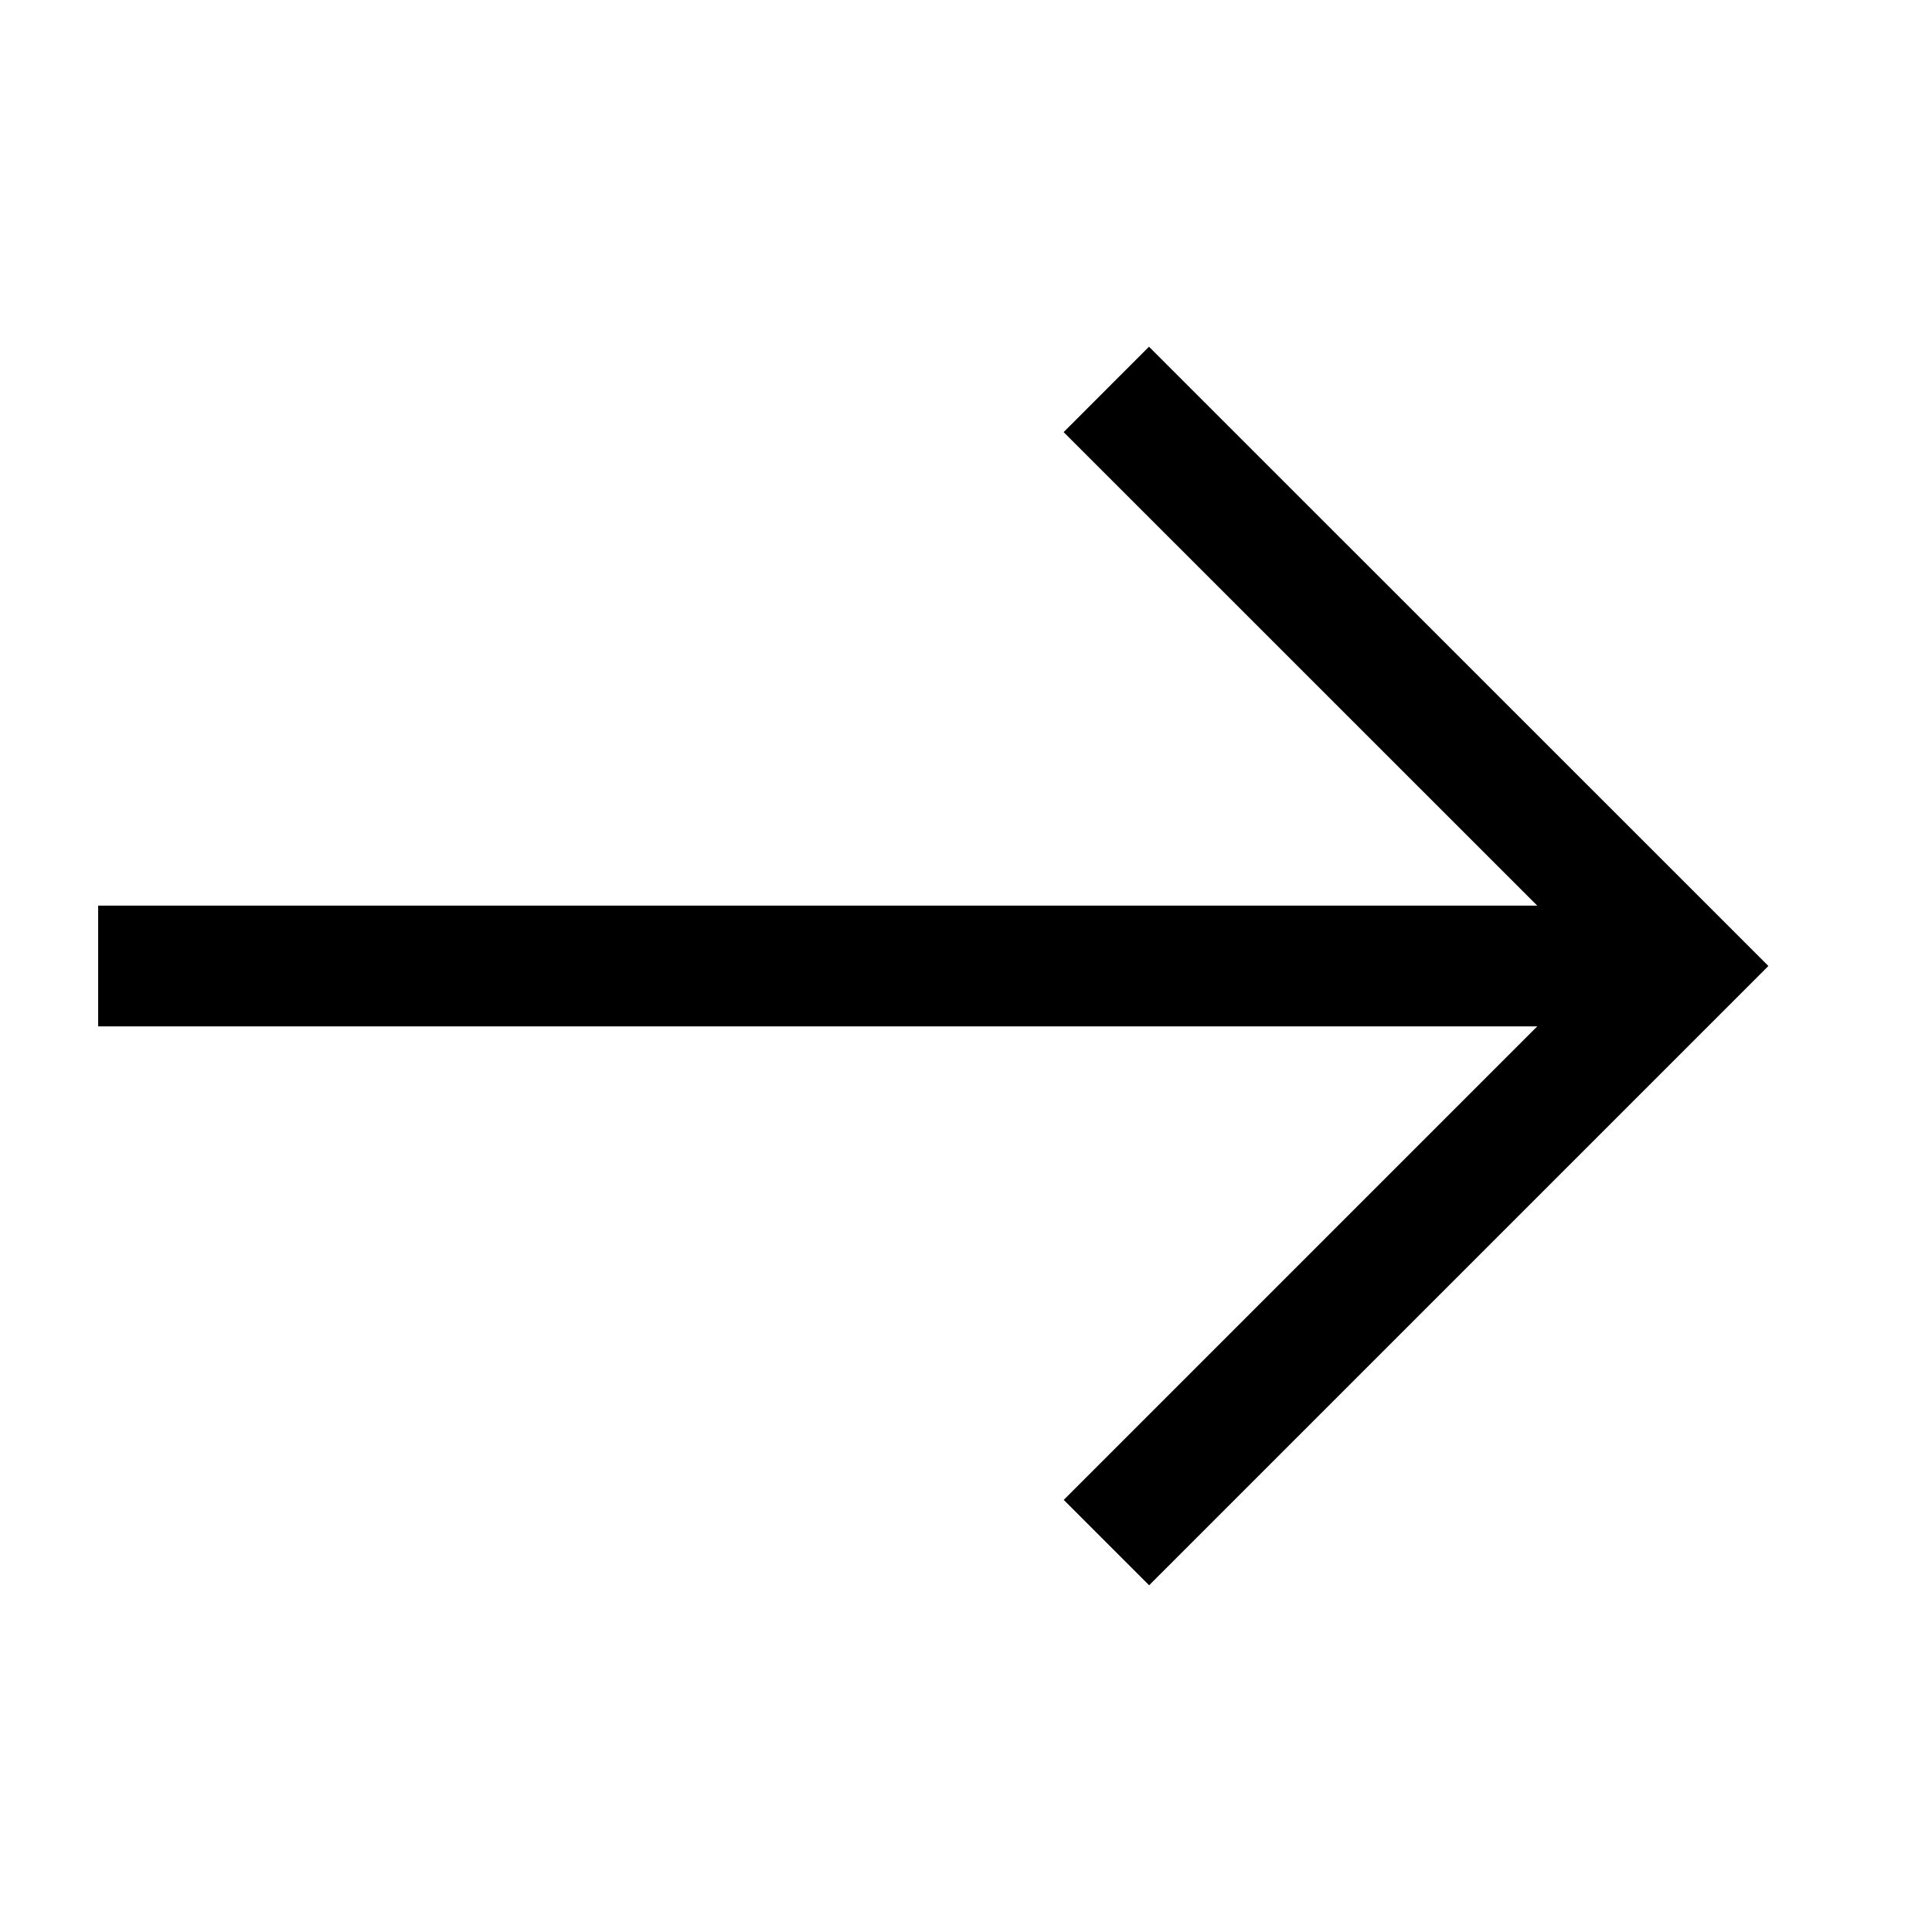 <svg id="Arrow-Right--Streamline-Atlas" xmlns="http://www.w3.org/2000/svg" viewBox="-0.5 -0.5 16 16" height="16" width="16">
  <desc>
    Arrow Right Streamline Icon: https://streamlinehq.com
  </desc>
  <defs></defs>
  <path d="m13.438 7.5 -13.125 0" fill="none" stroke="#000000" stroke-miterlimit="10" stroke-width="1"></path>
  <path d="M8.662 2.725 13.438 7.5l-4.775 4.775" fill="none" stroke="#000000" stroke-miterlimit="10" stroke-width="1"></path>
</svg>